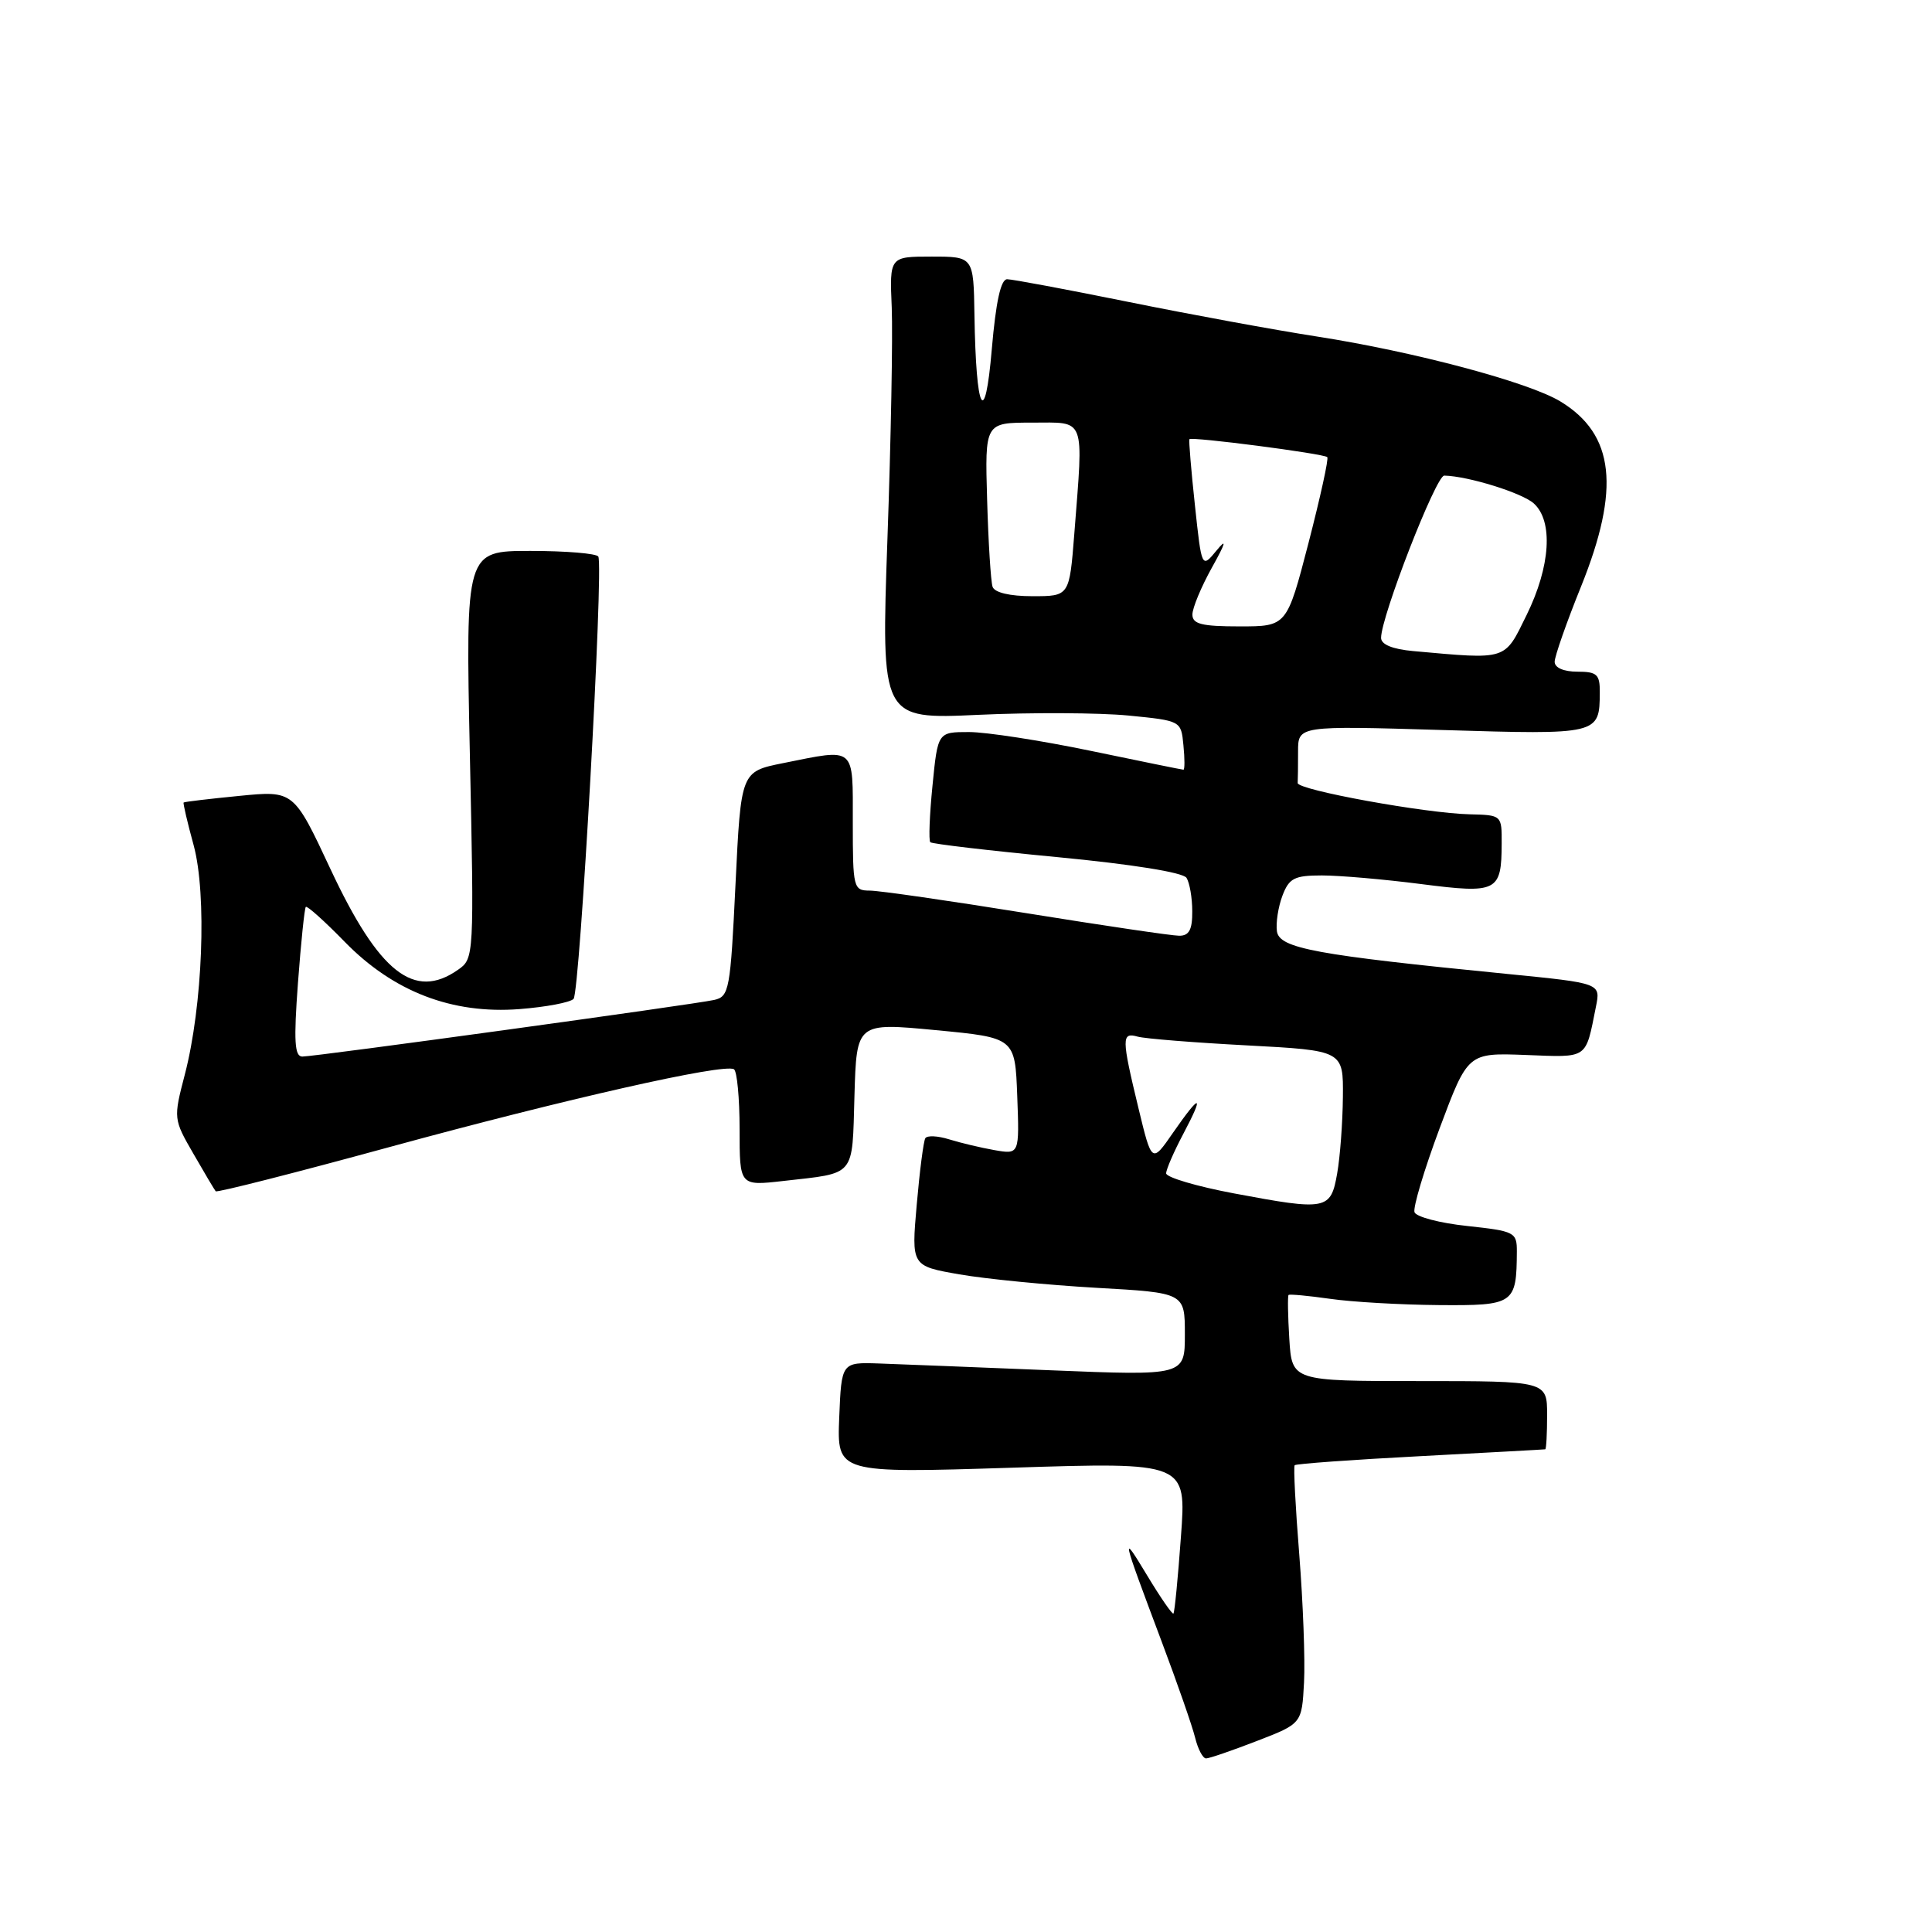 <?xml version="1.0" encoding="UTF-8" standalone="no"?>
<!DOCTYPE svg PUBLIC "-//W3C//DTD SVG 1.1//EN" "http://www.w3.org/Graphics/SVG/1.1/DTD/svg11.dtd" >
<svg xmlns="http://www.w3.org/2000/svg" xmlns:xlink="http://www.w3.org/1999/xlink" version="1.1" viewBox="0 0 256 256">
 <g >
 <path fill="currentColor"
d=" M 166.54 230.69 C 172.50 228.39 172.50 228.39 172.79 222.94 C 172.95 219.95 172.66 212.32 172.16 206.00 C 171.65 199.68 171.38 194.34 171.55 194.15 C 171.72 193.96 179.20 193.42 188.18 192.95 C 197.16 192.47 204.61 192.07 204.75 192.04 C 204.89 192.02 205.00 189.97 205.00 187.50 C 205.00 183.00 205.00 183.00 188.09 183.00 C 171.19 183.00 171.19 183.00 170.84 177.41 C 170.65 174.34 170.61 171.72 170.74 171.59 C 170.87 171.46 173.35 171.69 176.24 172.10 C 179.13 172.52 185.61 172.89 190.63 172.93 C 200.65 173.01 200.95 172.80 200.99 165.83 C 201.00 163.28 200.71 163.13 194.42 162.45 C 190.80 162.07 187.66 161.24 187.43 160.63 C 187.21 160.01 188.71 155.00 190.76 149.50 C 194.50 139.50 194.50 139.50 202.17 139.79 C 210.53 140.11 210.06 140.43 211.47 133.39 C 212.10 130.28 212.10 130.28 199.80 129.06 C 174.29 126.54 169.53 125.66 169.20 123.41 C 169.04 122.29 169.37 120.16 169.93 118.68 C 170.81 116.36 171.51 116.00 175.16 116.00 C 177.47 116.00 183.38 116.51 188.28 117.14 C 198.41 118.44 198.96 118.17 198.98 111.75 C 199.00 108.02 198.98 108.00 194.75 107.90 C 188.91 107.77 171.88 104.67 171.95 103.75 C 171.98 103.34 172.00 101.46 172.00 99.58 C 172.00 96.16 172.00 96.16 191.09 96.73 C 211.89 97.36 211.95 97.35 211.98 91.75 C 212.00 89.36 211.61 89.00 209.00 89.00 C 207.20 89.00 206.00 88.48 206.00 87.69 C 206.00 86.98 207.57 82.48 209.50 77.71 C 214.73 64.73 213.94 57.56 206.77 53.20 C 202.60 50.65 187.37 46.59 174.50 44.59 C 169.00 43.74 157.79 41.68 149.59 40.02 C 141.40 38.36 134.13 37.00 133.45 37.00 C 132.61 37.00 131.96 39.99 131.42 46.25 C 130.51 56.98 129.32 54.65 129.12 41.75 C 129.00 34.00 129.00 34.00 123.44 34.00 C 117.87 34.00 117.87 34.00 118.16 40.75 C 118.31 44.46 118.06 58.26 117.59 71.41 C 116.75 95.31 116.75 95.31 129.62 94.72 C 136.71 94.39 145.65 94.44 149.50 94.81 C 156.50 95.50 156.50 95.50 156.81 98.75 C 156.99 100.54 156.99 102.00 156.81 101.99 C 156.64 101.99 151.11 100.86 144.52 99.49 C 137.93 98.12 130.68 97.00 128.40 97.00 C 124.26 97.00 124.26 97.00 123.56 104.10 C 123.17 108.00 123.04 111.38 123.27 111.60 C 123.49 111.82 131.05 112.71 140.07 113.57 C 150.01 114.52 156.76 115.60 157.22 116.32 C 157.63 116.97 157.98 118.96 157.98 120.75 C 158.00 123.19 157.56 124.00 156.25 123.99 C 155.29 123.99 146.18 122.64 136.00 121.00 C 125.83 119.36 116.49 118.01 115.25 118.01 C 113.08 118.00 113.00 117.67 113.00 109.00 C 113.00 98.77 113.47 99.17 103.76 101.12 C 98.18 102.24 98.18 102.24 97.46 117.13 C 96.78 131.21 96.63 132.05 94.62 132.50 C 91.87 133.11 41.78 140.00 40.06 140.00 C 39.03 140.00 38.91 137.96 39.48 130.25 C 39.88 124.89 40.35 120.35 40.52 120.17 C 40.69 119.98 43.01 122.06 45.67 124.79 C 52.13 131.41 59.91 134.40 68.84 133.71 C 72.33 133.44 75.55 132.83 76.00 132.36 C 76.84 131.47 80.00 75.09 79.28 73.75 C 79.06 73.34 75.01 73.00 70.29 73.00 C 61.69 73.00 61.69 73.00 62.26 100.00 C 62.83 126.77 62.82 127.02 60.69 128.50 C 54.89 132.57 50.22 128.89 43.80 115.18 C 38.92 104.75 38.92 104.75 31.71 105.46 C 27.74 105.85 24.42 106.24 24.33 106.34 C 24.24 106.43 24.83 108.98 25.66 112.00 C 27.43 118.54 26.86 133.27 24.49 142.38 C 22.97 148.21 22.98 148.29 25.63 152.88 C 27.09 155.42 28.42 157.66 28.58 157.85 C 28.74 158.05 39.14 155.40 51.69 151.97 C 74.95 145.62 95.90 140.88 97.25 141.68 C 97.66 141.92 98.00 145.50 98.00 149.63 C 98.00 157.14 98.00 157.14 103.75 156.49 C 113.49 155.38 112.90 156.09 113.22 145.19 C 113.50 135.50 113.50 135.50 124.00 136.50 C 134.50 137.50 134.50 137.50 134.79 145.23 C 135.08 152.97 135.08 152.97 131.79 152.40 C 129.98 152.08 127.27 151.44 125.77 150.97 C 124.27 150.50 122.85 150.43 122.61 150.82 C 122.37 151.20 121.86 155.17 121.47 159.64 C 120.76 167.75 120.76 167.75 127.13 168.86 C 130.63 169.47 138.79 170.27 145.25 170.64 C 157.00 171.30 157.00 171.30 157.00 176.80 C 157.00 182.29 157.00 182.29 139.25 181.57 C 129.49 181.17 119.25 180.77 116.50 180.67 C 111.50 180.50 111.50 180.50 111.20 187.86 C 110.91 195.21 110.91 195.21 134.06 194.48 C 157.21 193.74 157.21 193.74 156.48 203.62 C 156.09 209.05 155.64 213.64 155.49 213.80 C 155.35 213.97 153.79 211.72 152.03 208.80 C 148.49 202.94 148.55 203.20 153.92 217.50 C 155.99 223.00 157.99 228.74 158.36 230.25 C 158.73 231.76 159.38 233.00 159.81 233.00 C 160.23 233.00 163.26 231.96 166.54 230.69 Z  M 163.50 158.13 C 158.55 157.20 154.51 156.00 154.52 155.47 C 154.53 154.94 155.55 152.59 156.79 150.25 C 159.63 144.88 159.09 144.82 155.44 150.08 C 152.62 154.16 152.62 154.16 150.85 146.83 C 148.60 137.51 148.60 136.75 150.75 137.36 C 151.71 137.63 158.24 138.15 165.25 138.52 C 178.00 139.20 178.00 139.20 177.94 145.35 C 177.91 148.73 177.57 153.30 177.18 155.50 C 176.33 160.34 175.80 160.44 163.50 158.13 Z  M 187.25 86.27 C 184.51 86.02 183.00 85.40 183.00 84.52 C 183.00 81.70 190.28 63.00 191.37 63.02 C 194.55 63.09 201.69 65.31 203.24 66.71 C 205.83 69.06 205.45 75.04 202.29 81.48 C 199.30 87.57 199.84 87.40 187.25 86.27 Z  M 158.00 81.43 C 158.00 80.56 159.17 77.75 160.60 75.18 C 162.41 71.94 162.60 71.24 161.22 72.92 C 159.23 75.34 159.23 75.34 158.33 66.92 C 157.83 62.29 157.51 58.36 157.60 58.20 C 157.81 57.82 175.36 60.10 175.87 60.57 C 176.08 60.76 174.95 65.88 173.38 71.96 C 170.51 83.00 170.51 83.00 164.25 83.00 C 159.23 83.00 158.00 82.69 158.00 81.43 Z  M 131.52 77.75 C 131.29 77.06 130.96 71.89 130.80 66.25 C 130.50 56.00 130.50 56.00 136.75 56.00 C 143.94 56.00 143.57 55.02 142.35 70.75 C 141.70 79.00 141.70 79.00 136.82 79.00 C 133.80 79.00 131.78 78.52 131.52 77.75 Z "/>
</g>
</svg>